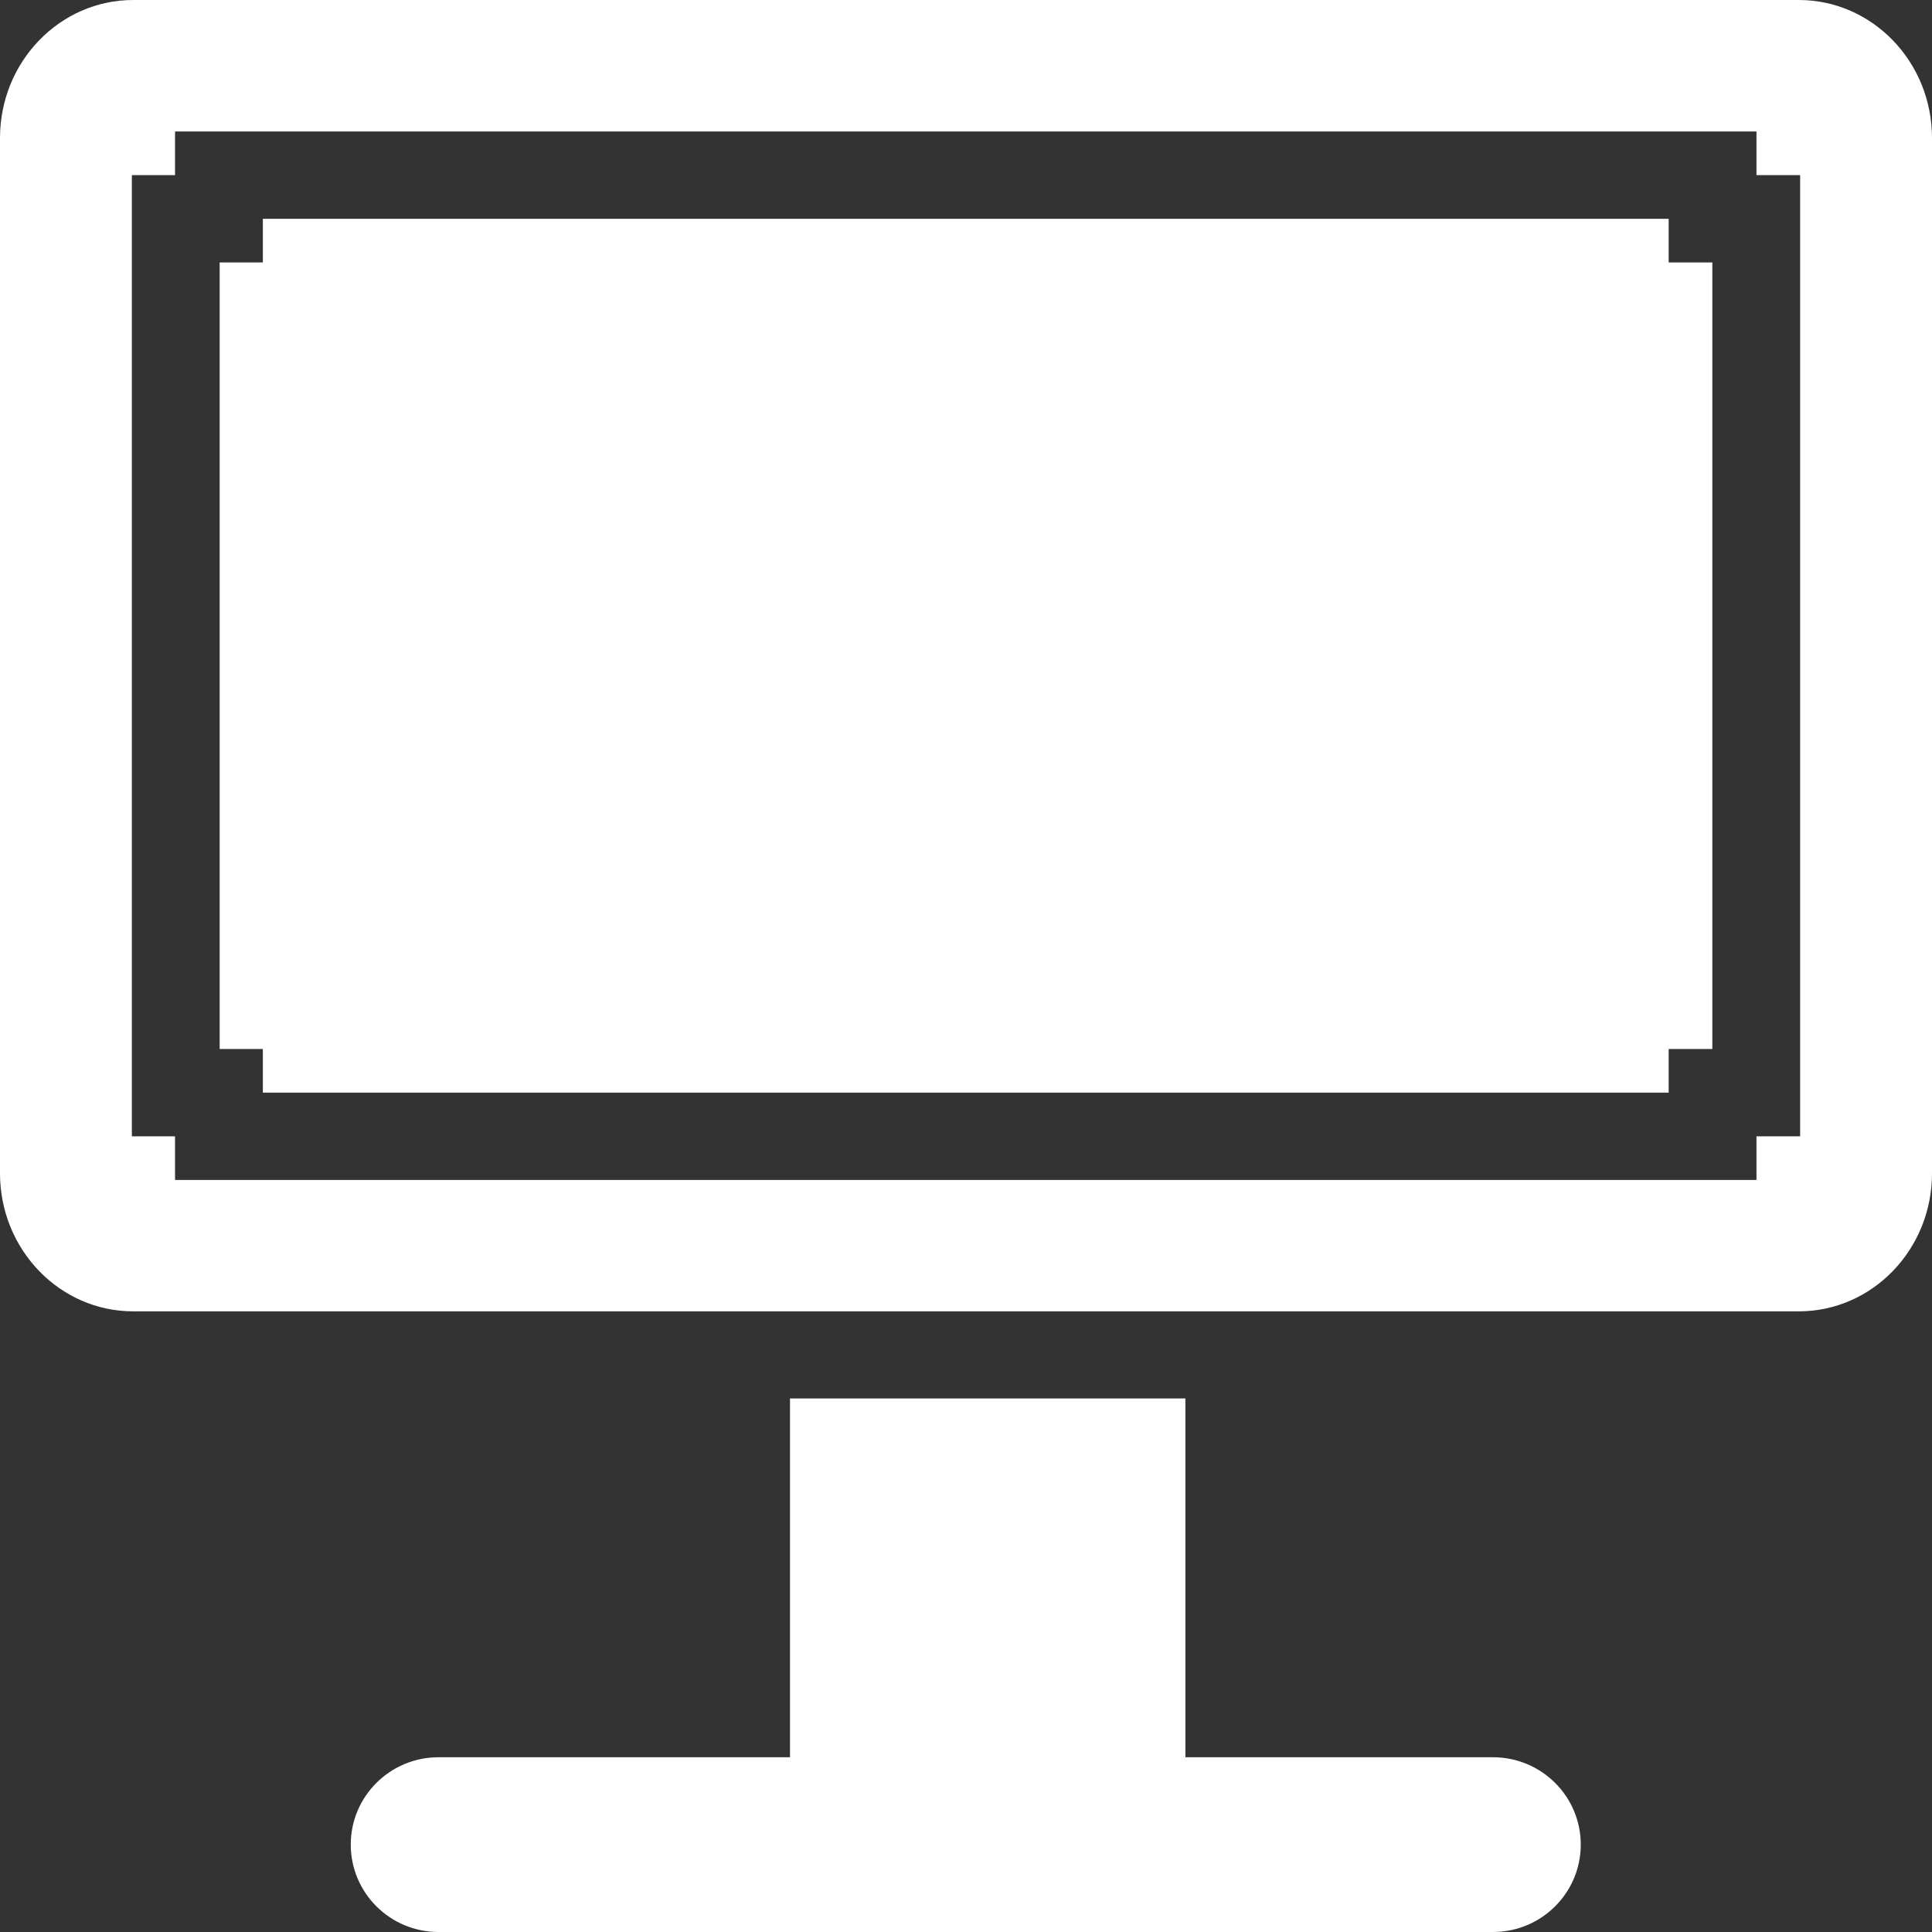 <?xml version="1.0" encoding="UTF-8" standalone="no"?>
<svg width="20px" height="20px" viewBox="0 0 20 20" version="1.1" xmlns="http://www.w3.org/2000/svg" xmlns:xlink="http://www.w3.org/1999/xlink">
    <rect x="0" y="0" width="20" height="20" fill="#333333" stroke="none"/>
    <!-- Generator: Sketch 46 (44423) - http://www.bohemiancoding.com/sketch -->
    <title>系统管理</title>
    <desc>Created with Sketch.</desc>
    <defs></defs>
    <g id="Page-1" stroke="none" stroke-width="1" fill="none" fill-rule="evenodd">
        <g id="电梯系统／垂直电梯系统" transform="translate(-40, -300)" fill="#FFFFFF">
            <g id="侧边栏" transform="translate(0, 100)">
                <g id="窗口管理" transform="translate(0, 180)">
                    <path d="M58.621,33.575 L41.379,33.575 C40.618,33.575 40,32.935 40,32.146 L40,21.429 C40,20.64 40.618,20 41.379,20 L58.621,20 C59.382,20 60,20.64 60,21.429 L60,32.146 C60,32.935 59.382,33.575 58.621,33.575 Z M58.635,21.813 L58.183,21.813 L58.183,21.361 L41.812,21.361 L41.812,21.813 L41.365,21.813 L41.365,31.763 L41.812,31.763 L41.812,32.215 L58.183,32.215 L58.183,31.763 L58.635,31.763 L58.635,21.813 Z M42.721,22.265 L42.721,22.717 L42.274,22.717 L42.274,30.859 L42.721,30.859 L42.721,31.311 L57.274,31.311 L57.274,30.859 L57.726,30.859 L57.726,22.717 L57.274,22.717 L57.274,22.265 L42.721,22.265 Z M44.54,38.191 L48.178,38.191 L48.178,34.477 L52.271,34.477 L52.271,38.191 L55.455,38.191 C55.957,38.191 56.364,38.596 56.364,39.095 C56.364,39.595 55.957,40 55.455,40 L44.54,40 C44.038,40 43.631,39.595 43.631,39.095 C43.631,38.596 44.038,38.191 44.54,38.191 Z" id="系统管理"></path>
                </g>
            </g>
        </g>
    </g>
</svg>